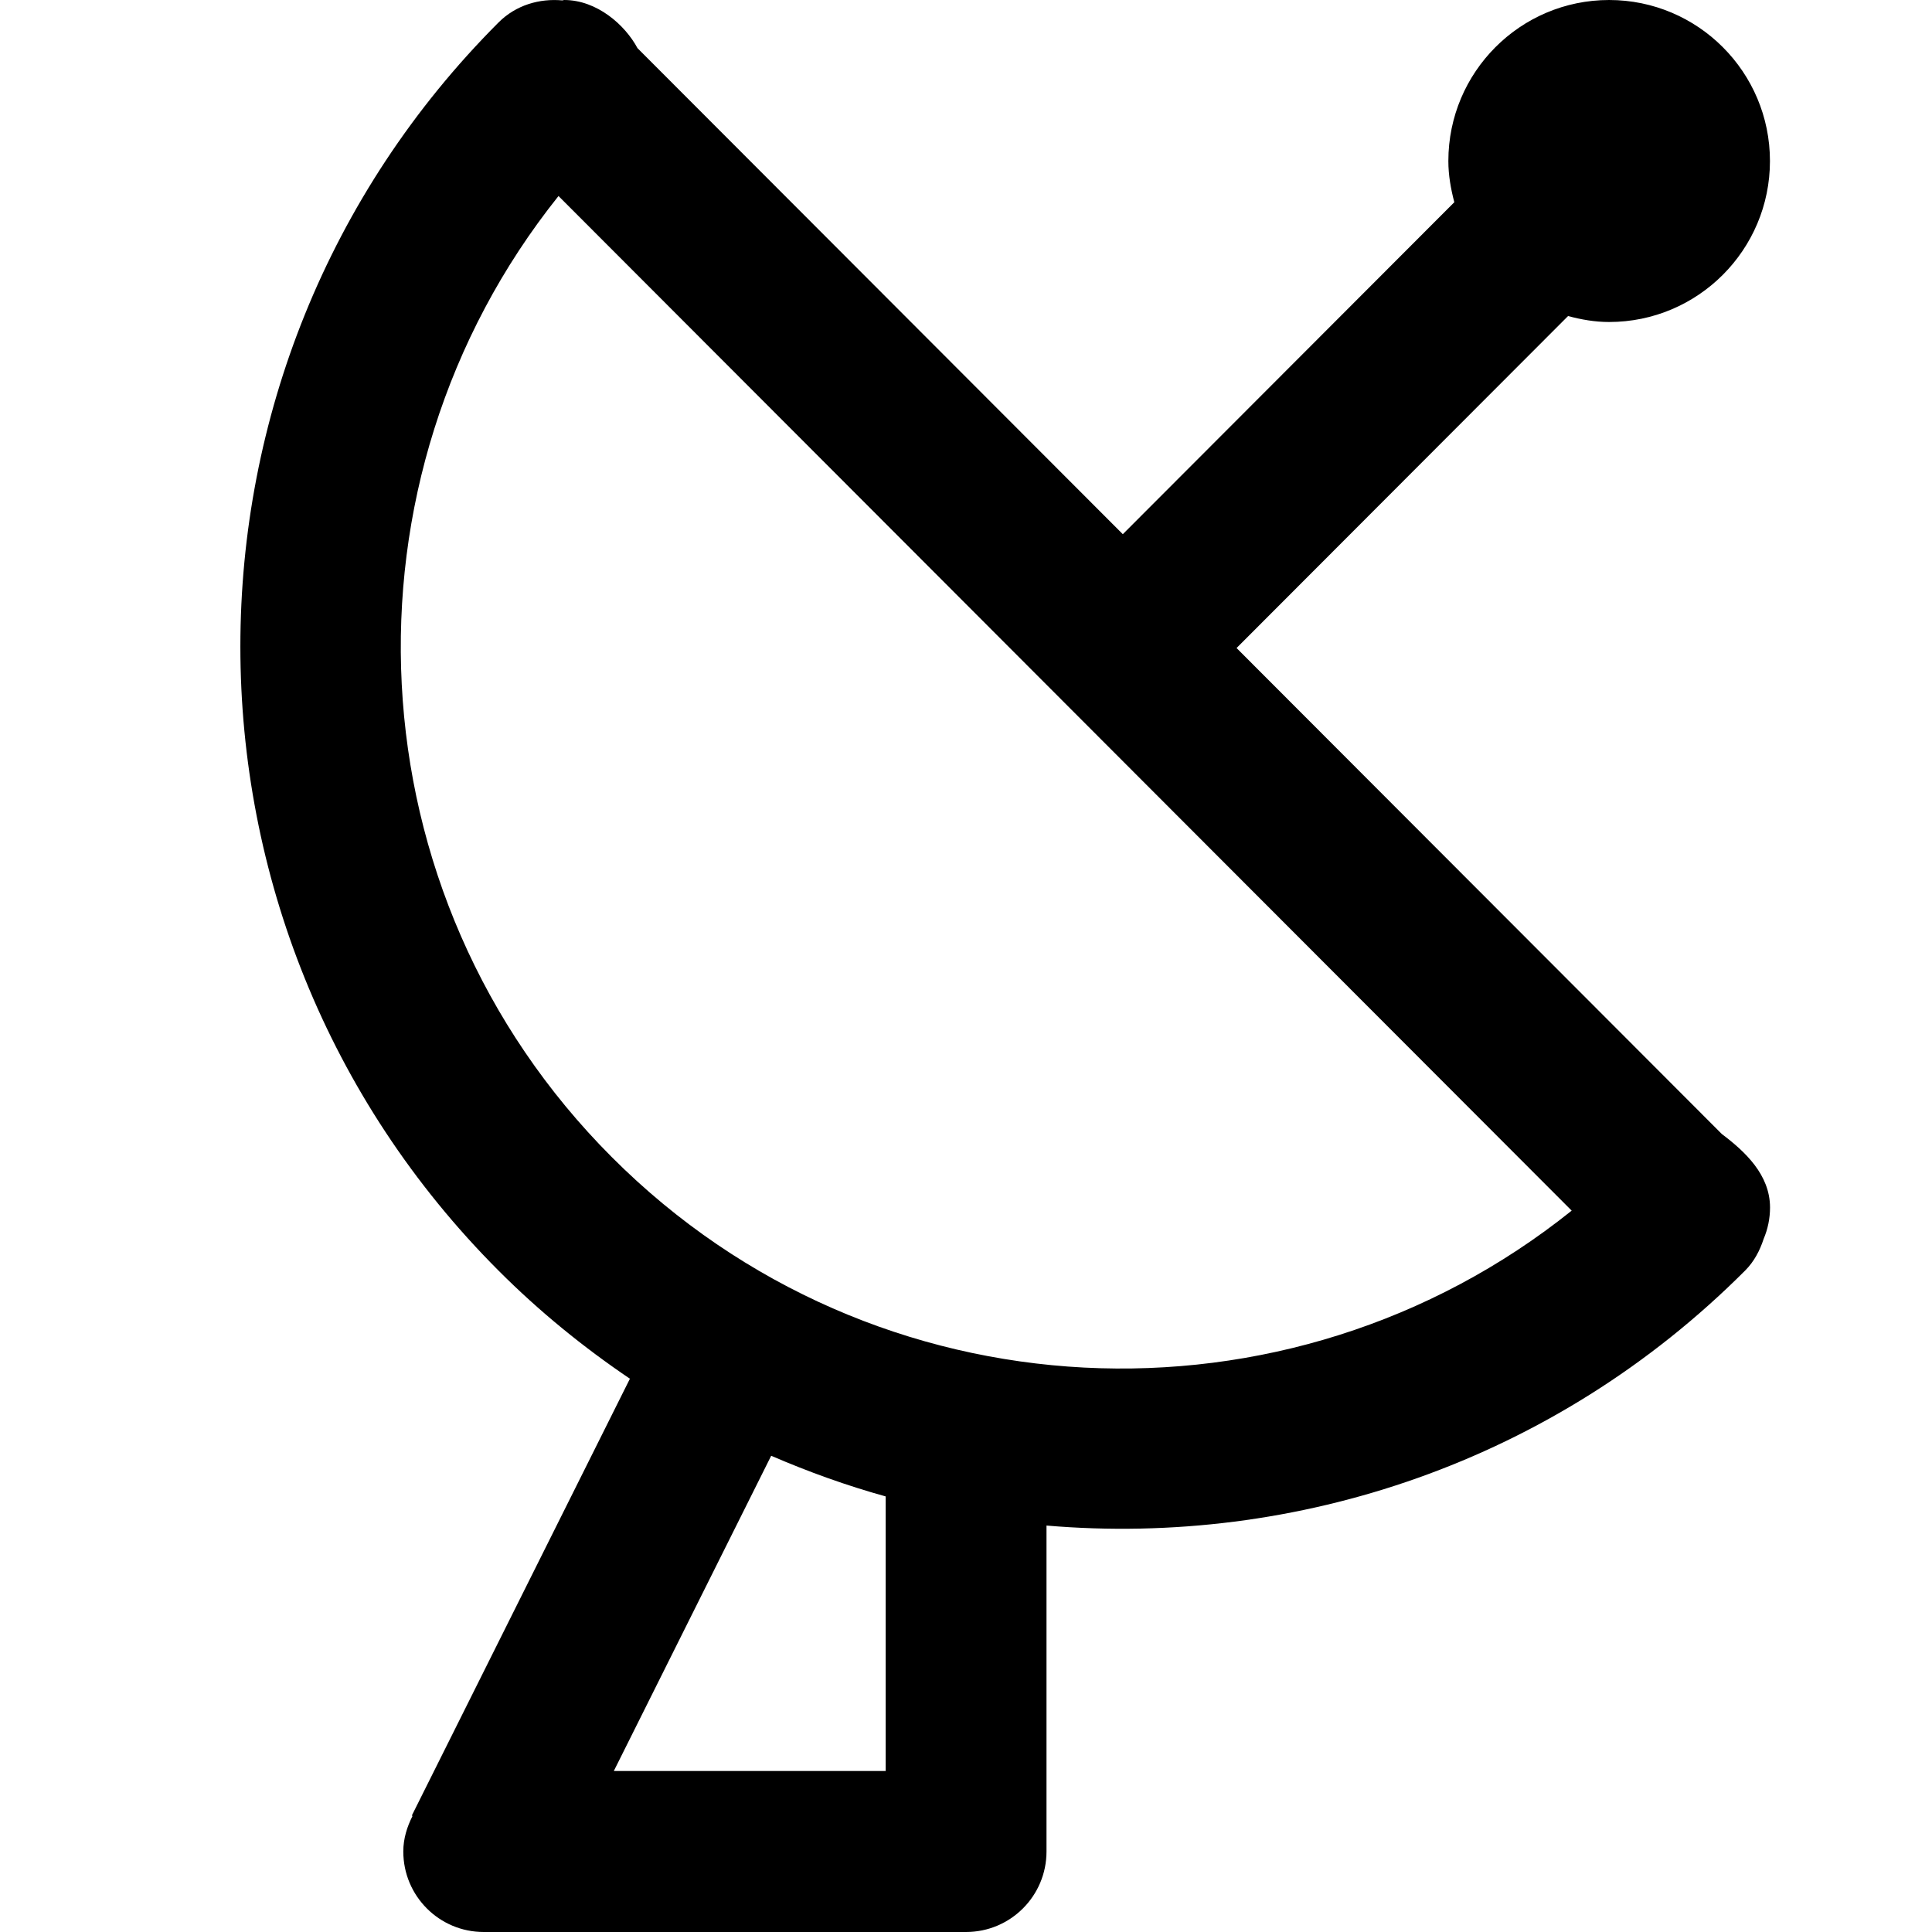 <svg viewBox="0 0 24 24" fill="currentColor"><path d="M21.389 14.087L15.361 8.05l4.118-4.124c.164.044.333.074.51.074 1.103 0 1.998-.896 1.998-2s-.895-2-1.998-2-1.997.896-1.997 2c0 .178.031.348.074.512l-4.118 4.124L7.919.598C7.765.31 7.416 0 7.008 0 7 0 6.994.004 6.986.005c-.284-.026-.576.057-.793.274-4.276 4.281-4.276 11.224 0 15.505.509.51 1.057.954 1.632 1.343l-2.709 5.426.009.005c-.068.134-.115.281-.115.442 0 .553.447 1 .999 1H12c.552 0 1-.447 1-1v-4.049c3.105.265 6.301-.787 8.678-3.167.114-.114.184-.251.231-.395.051-.12.079-.252.079-.39-.001-.407-.31-.694-.599-.912zM11.002 22H7.625l1.955-3.916c.465.201.939.371 1.422.505V22zm-3.401-7.625C4.34 11.11 4.122 5.957 6.938 2.435l12.586 12.604c-3.517 2.819-8.663 2.601-11.923-.664z"/></svg>